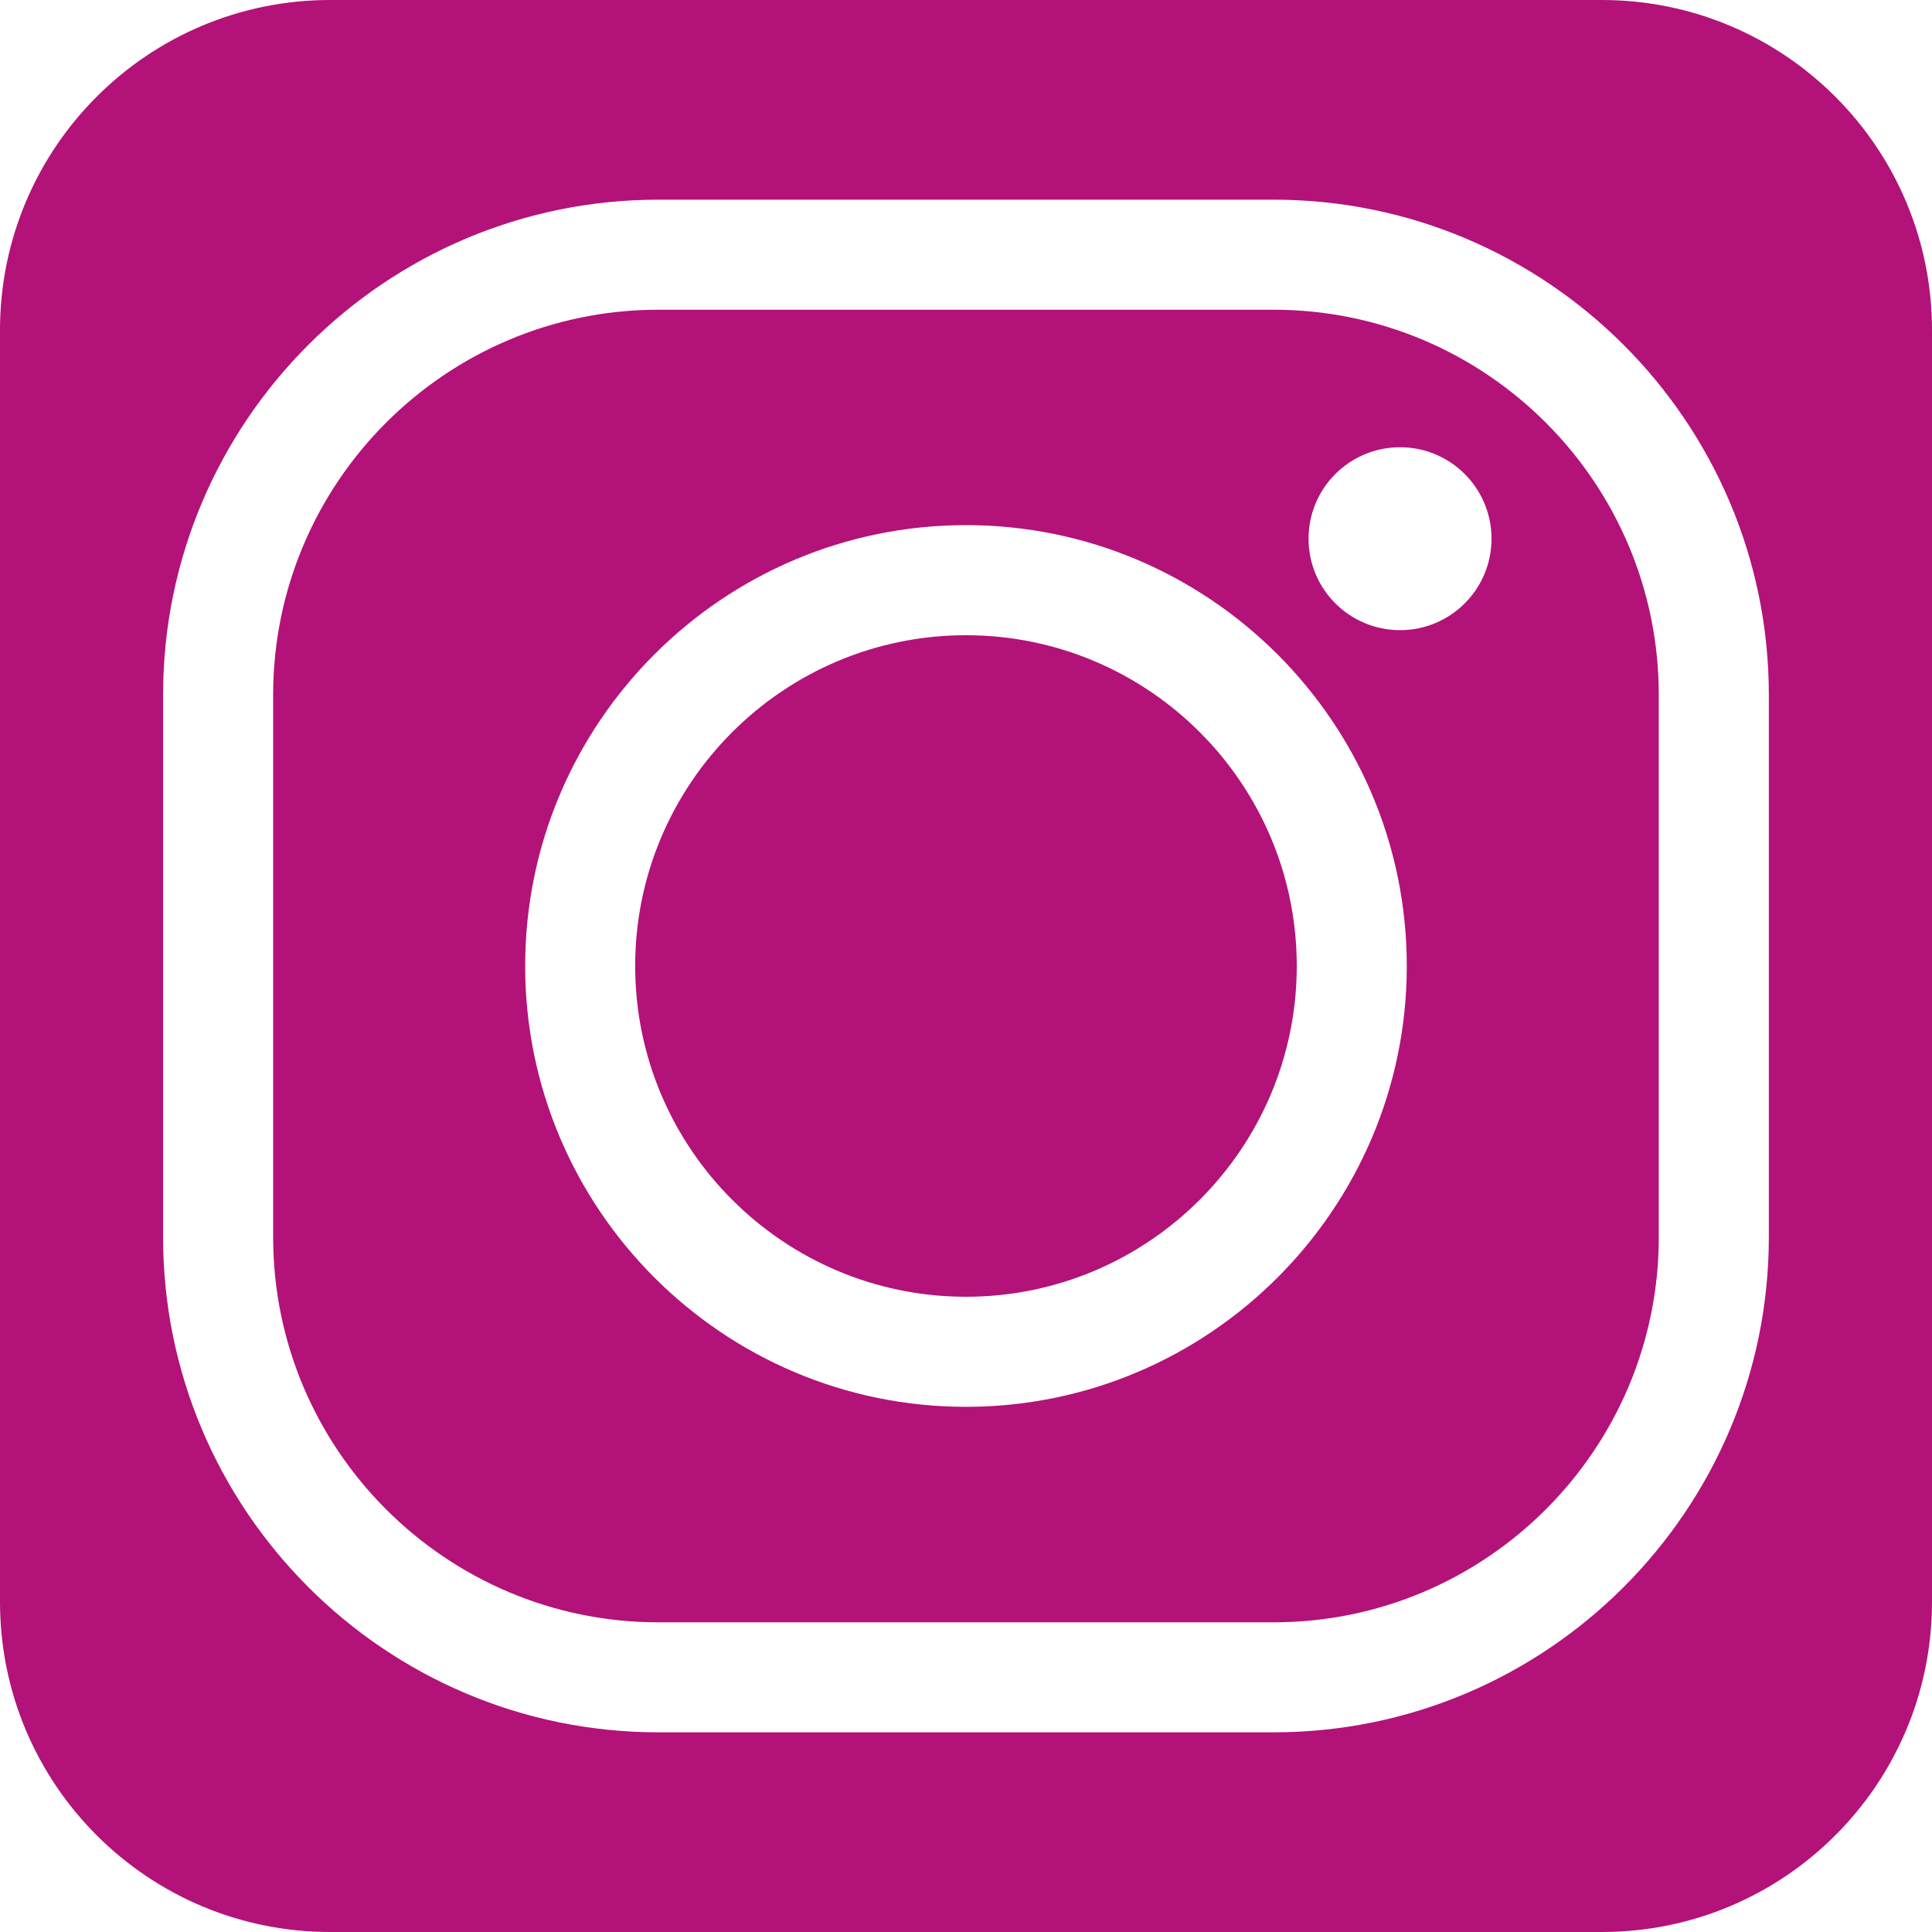<?xml version="1.0" encoding="UTF-8"?>
<!DOCTYPE svg PUBLIC "-//W3C//DTD SVG 1.1//EN" "http://www.w3.org/Graphics/SVG/1.1/DTD/svg11.dtd">
<!-- Creator: CorelDRAW 2018 (64 Bit) -->
<svg xmlns="http://www.w3.org/2000/svg" xml:space="preserve" width="83.34mm" height="83.34mm" version="1.1" style="shape-rendering:geometricPrecision; text-rendering:geometricPrecision; image-rendering:optimizeQuality; fill-rule:evenodd; clip-rule:evenodd"
viewBox="0 0 12112.9 12112.9"
 xmlns:xlink="http://www.w3.org/1999/xlink">
 <defs>
  <style type="text/css">
   <![CDATA[
    .fil0 {fill:#B31279}
   ]]>
  </style>
 </defs>
 <g id="Camada_x0020_1">
  <path class="fil0" d="M12112.9 10043c0,1143.4 -926.5,2069.9 -2069.9,2069.9l-7973.1 0c-1143.4,0 -2069.9,-926.8 -2069.9,-2069.9l0 -7973.1c0,-1143.1 926.5,-2069.9 2069.9,-2069.9l7973.1 0c1143.4,0 2069.9,926.8 2069.9,2069.9l0 7973.1zm-7985.3 -8101.1c-1331.7,0 -2415.1,1083.3 -2415.1,2414.8l0 3399.5c0,1331.4 1083.3,2415.1 2415.1,2415.1l3857.5 0c1331.4,0 2414.8,-1083.3 2414.8,-2415.1l0 -3399.5c0,-1331.4 -1083.3,-2414.8 -2414.8,-2414.8l-3857.5 0zm3857.5 8919.1l-3857.5 0c-1712.2,0 -3105.1,-1392.9 -3105.1,-3104.8l0 -3399.5c0,-1712.2 1392.9,-3104.8 3105.1,-3104.8l3857.5 0c1711.9,0 3104.8,1392.9 3104.8,3104.8l0 3399.5c0,1712.2 -1392.9,3104.8 -3104.8,3104.8zm1366.1 -7483.6c0,316.9 -256.5,573.4 -573.4,573.4 -316.9,0 -573.7,-256.5 -573.7,-573.4 0,-316.9 256.8,-573.4 573.7,-573.4 316.6,0 573.4,256.5 573.4,573.4zm-3294.9 605.2c-1143.7,0 -2074,930.3 -2074,2073.7 0,1143.7 930.3,2073.9 2074,2073.9 1143.4,0 2073.9,-930.3 2073.9,-2073.9 0,-1143.7 -930.3,-2073.7 -2073.9,-2073.7zm0 4837.7c-1524.1,0 -2763.7,-1239.9 -2763.7,-2764 0,-1524.1 1239.6,-2764 2763.7,-2764 1524.1,0 2763.7,1239.9 2763.7,2764 0,1524.1 -1239.9,2764 -2763.7,2764z"/>
 </g>
</svg>
